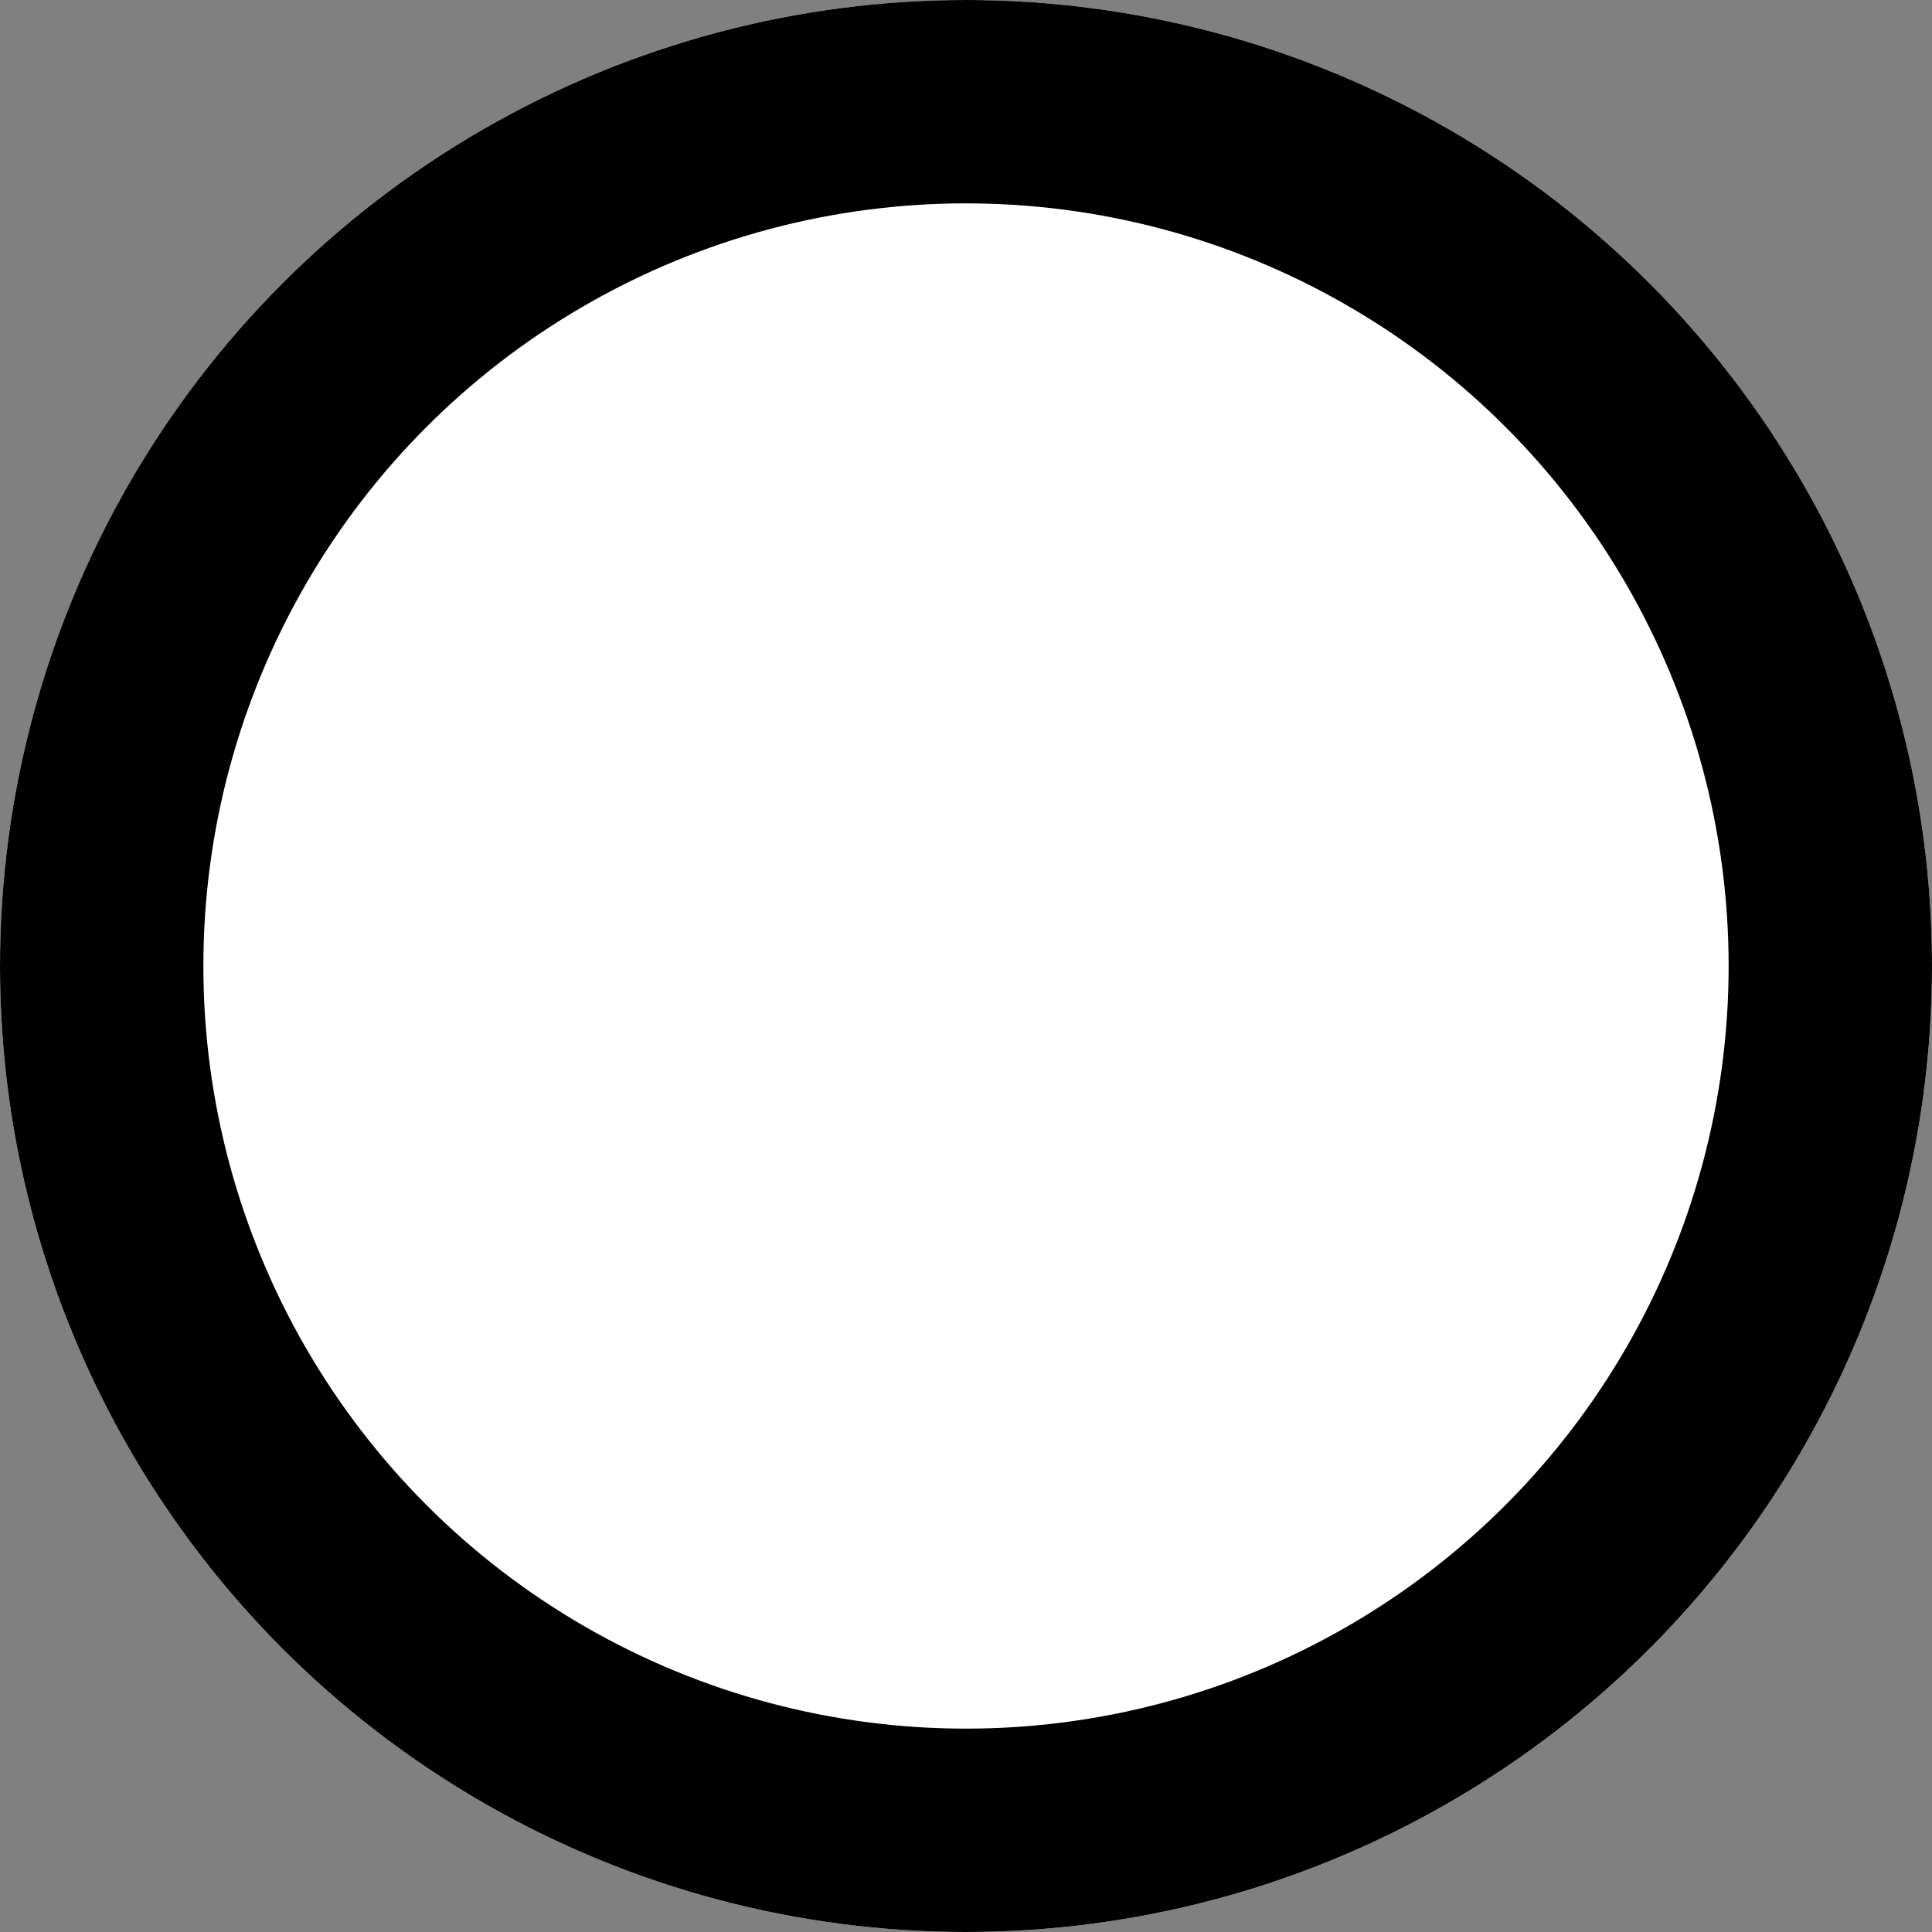 <svg xmlns="http://www.w3.org/2000/svg" width="19" height="19" viewBox="0 0 19 19">
  <rect x="0" y="0" width="19" height="19" fill="#808080" stroke="none"/>
  <defs>
    <style>
      .cls-1 {
        fill: #fff;
        stroke: #000;
        stroke-width: 2px;
      }

      .cls-2 {
        stroke: none;
      }

      .cls-3 {
        fill: none;
      }
    </style>
  </defs>
  <g id="Ellipse_123" data-name="Ellipse 123" class="cls-1">
    <circle class="cls-2" cx="9.5" cy="9.5" r="9.5"/>
    <circle class="cls-3" cx="9.5" cy="9.5" r="8.5"/>
  </g>
</svg>
